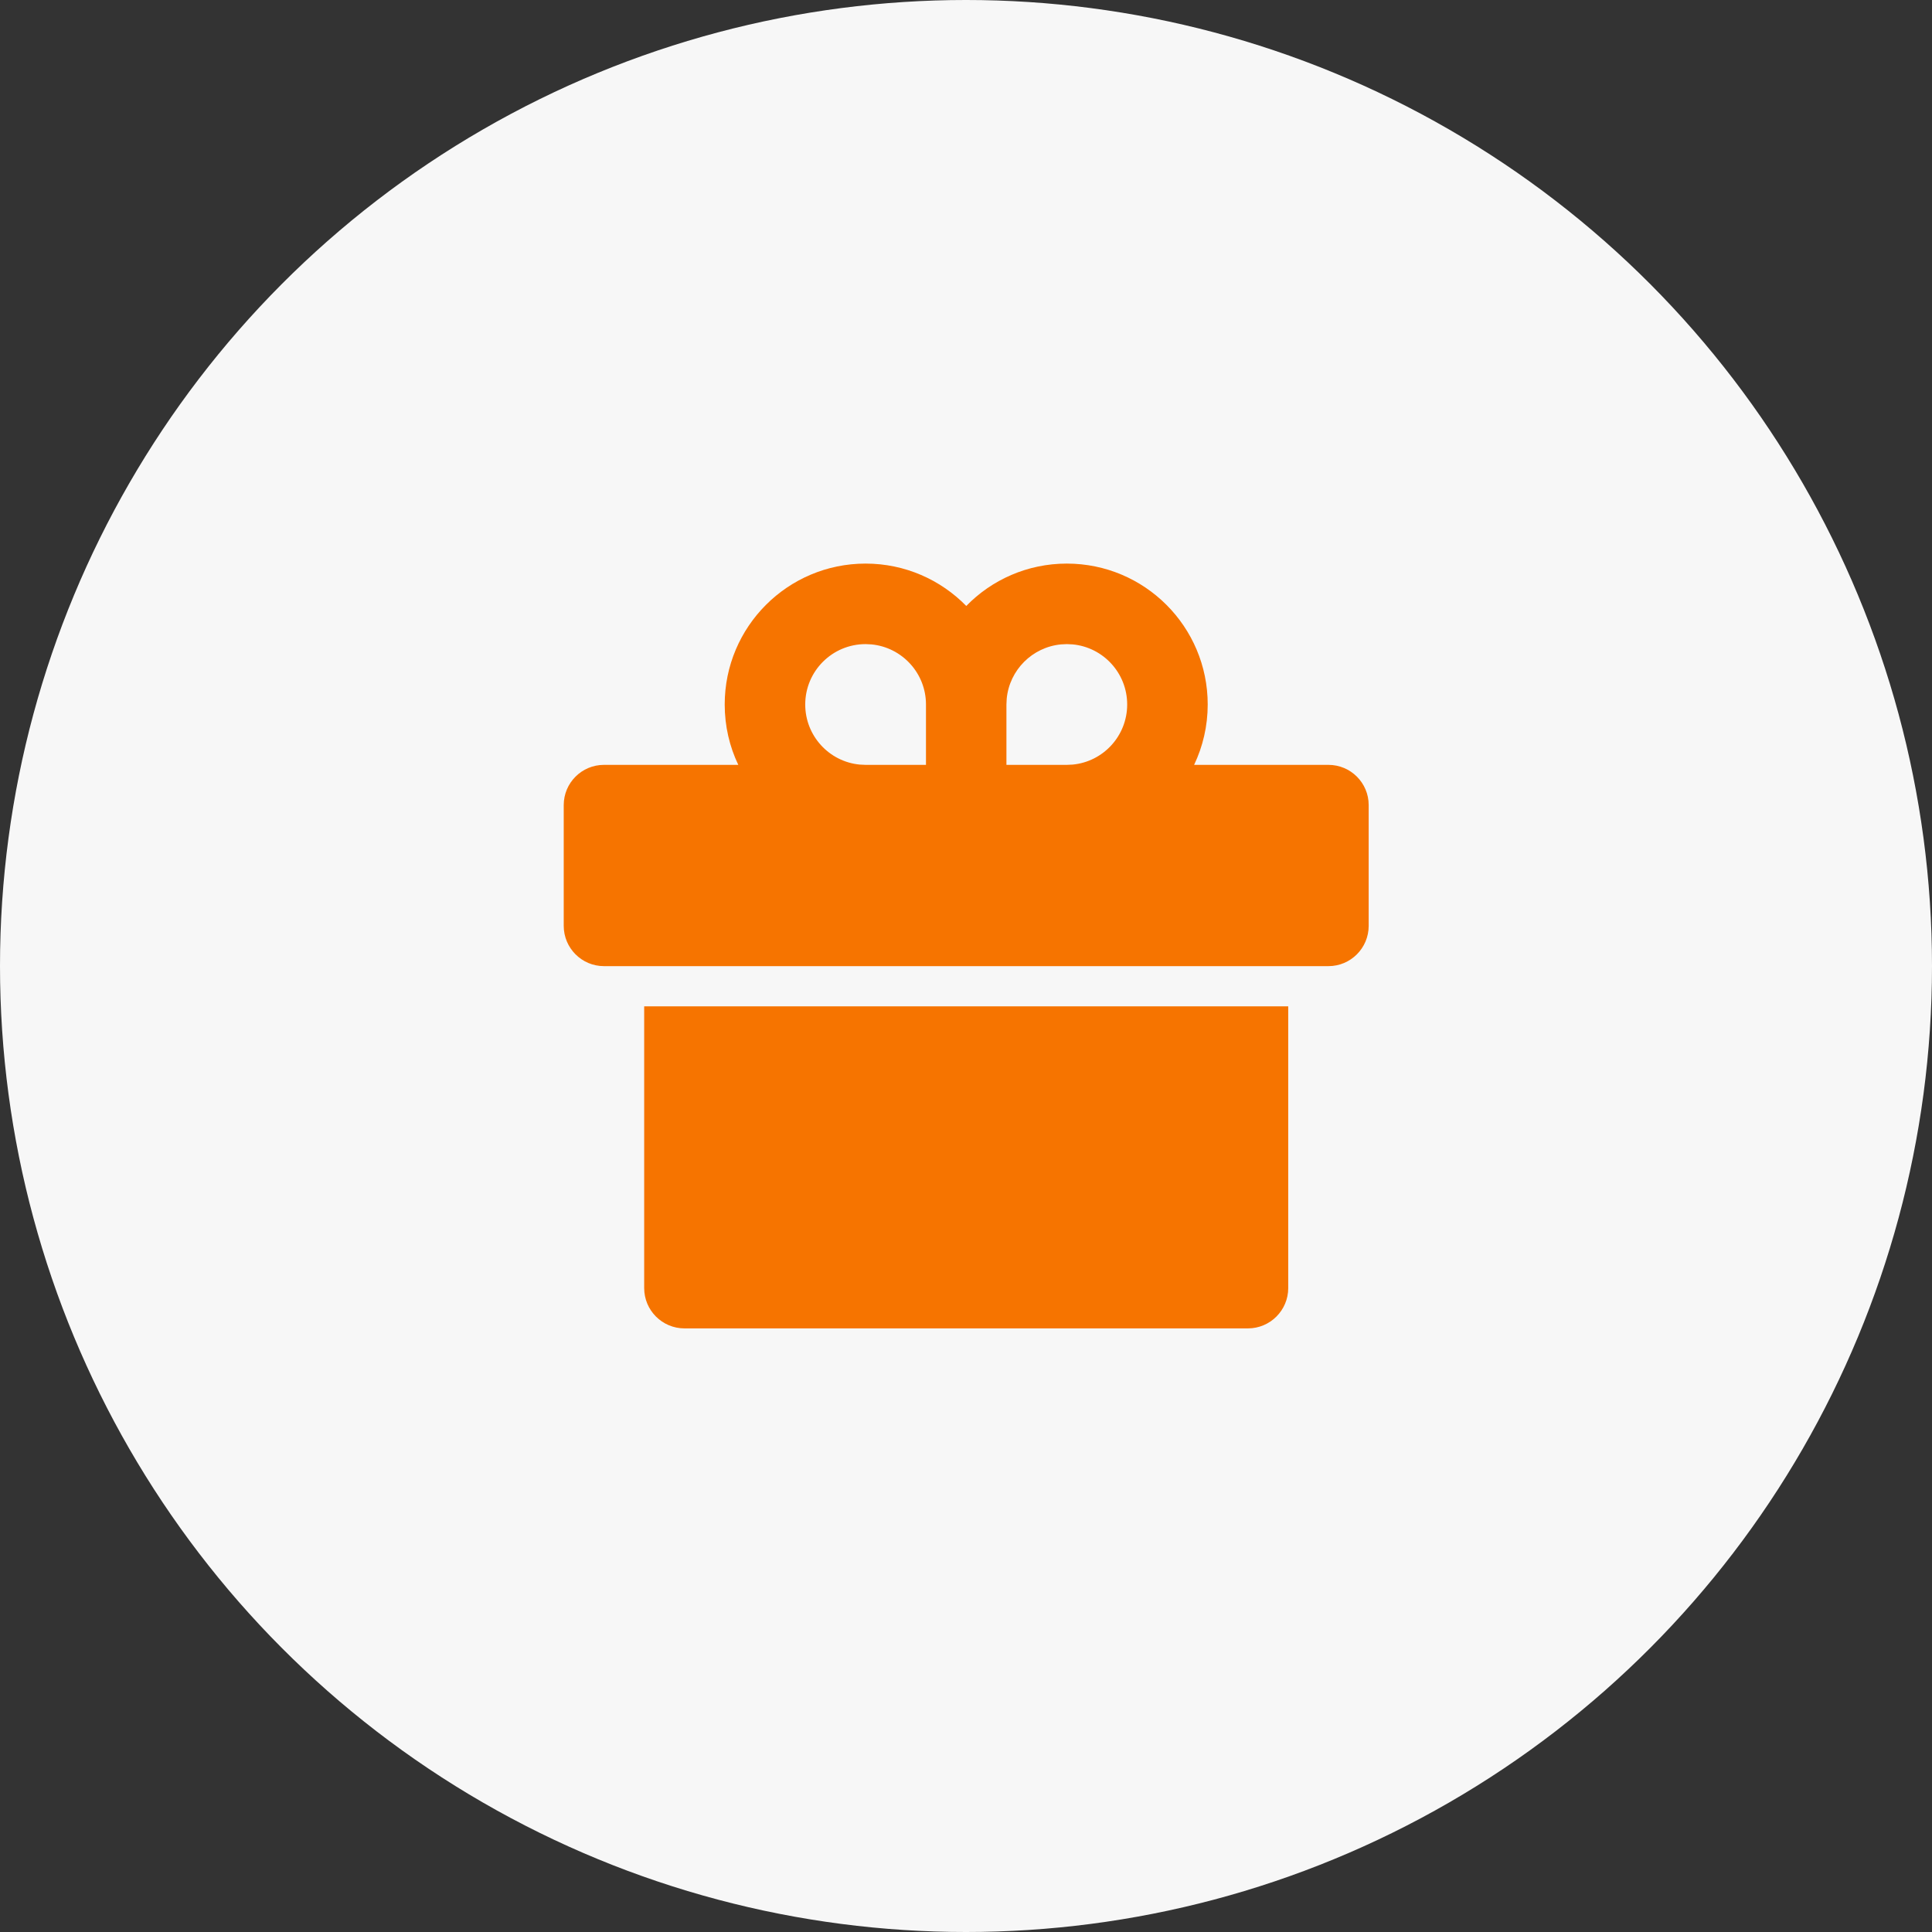 <svg width="28" height="28" viewBox="0 0 28 28" fill="none" xmlns="http://www.w3.org/2000/svg">
<rect x="0" y="0" width="28" height="28" fill="#333333" stroke="none"/>
<circle cx="14" cy="14" r="14" fill="#F7F7F7"/>
<path d="M18.67 14.585V18.668C18.67 18.99 18.408 19.252 18.086 19.252H9.92C9.597 19.252 9.336 18.99 9.336 18.668V14.585H18.67ZM15.461 8.168C16.589 8.168 17.503 9.082 17.503 10.21C17.503 10.523 17.432 10.82 17.306 11.085L19.253 11.085C19.575 11.085 19.836 11.346 19.836 11.668V13.418C19.836 13.74 19.575 14.002 19.253 14.002H8.753C8.431 14.002 8.17 13.74 8.17 13.418V11.668C8.17 11.346 8.431 11.085 8.753 11.085L10.7 11.085C10.573 10.82 10.503 10.523 10.503 10.21C10.503 9.082 11.417 8.168 12.545 8.168C13.116 8.168 13.633 8.403 14.004 8.782C14.373 8.403 14.89 8.168 15.461 8.168ZM12.545 9.335C12.061 9.335 11.67 9.727 11.67 10.21C11.67 10.665 12.017 11.039 12.46 11.081L12.545 11.085H13.42V10.21C13.42 9.755 13.072 9.381 12.629 9.339L12.545 9.335ZM15.461 9.335L15.377 9.339C14.961 9.379 14.63 9.71 14.59 10.126L14.586 10.21V11.085H15.461L15.546 11.081C15.989 11.039 16.336 10.665 16.336 10.21C16.336 9.755 15.989 9.381 15.546 9.339L15.461 9.335Z" fill="#F67400"/>
</svg>
